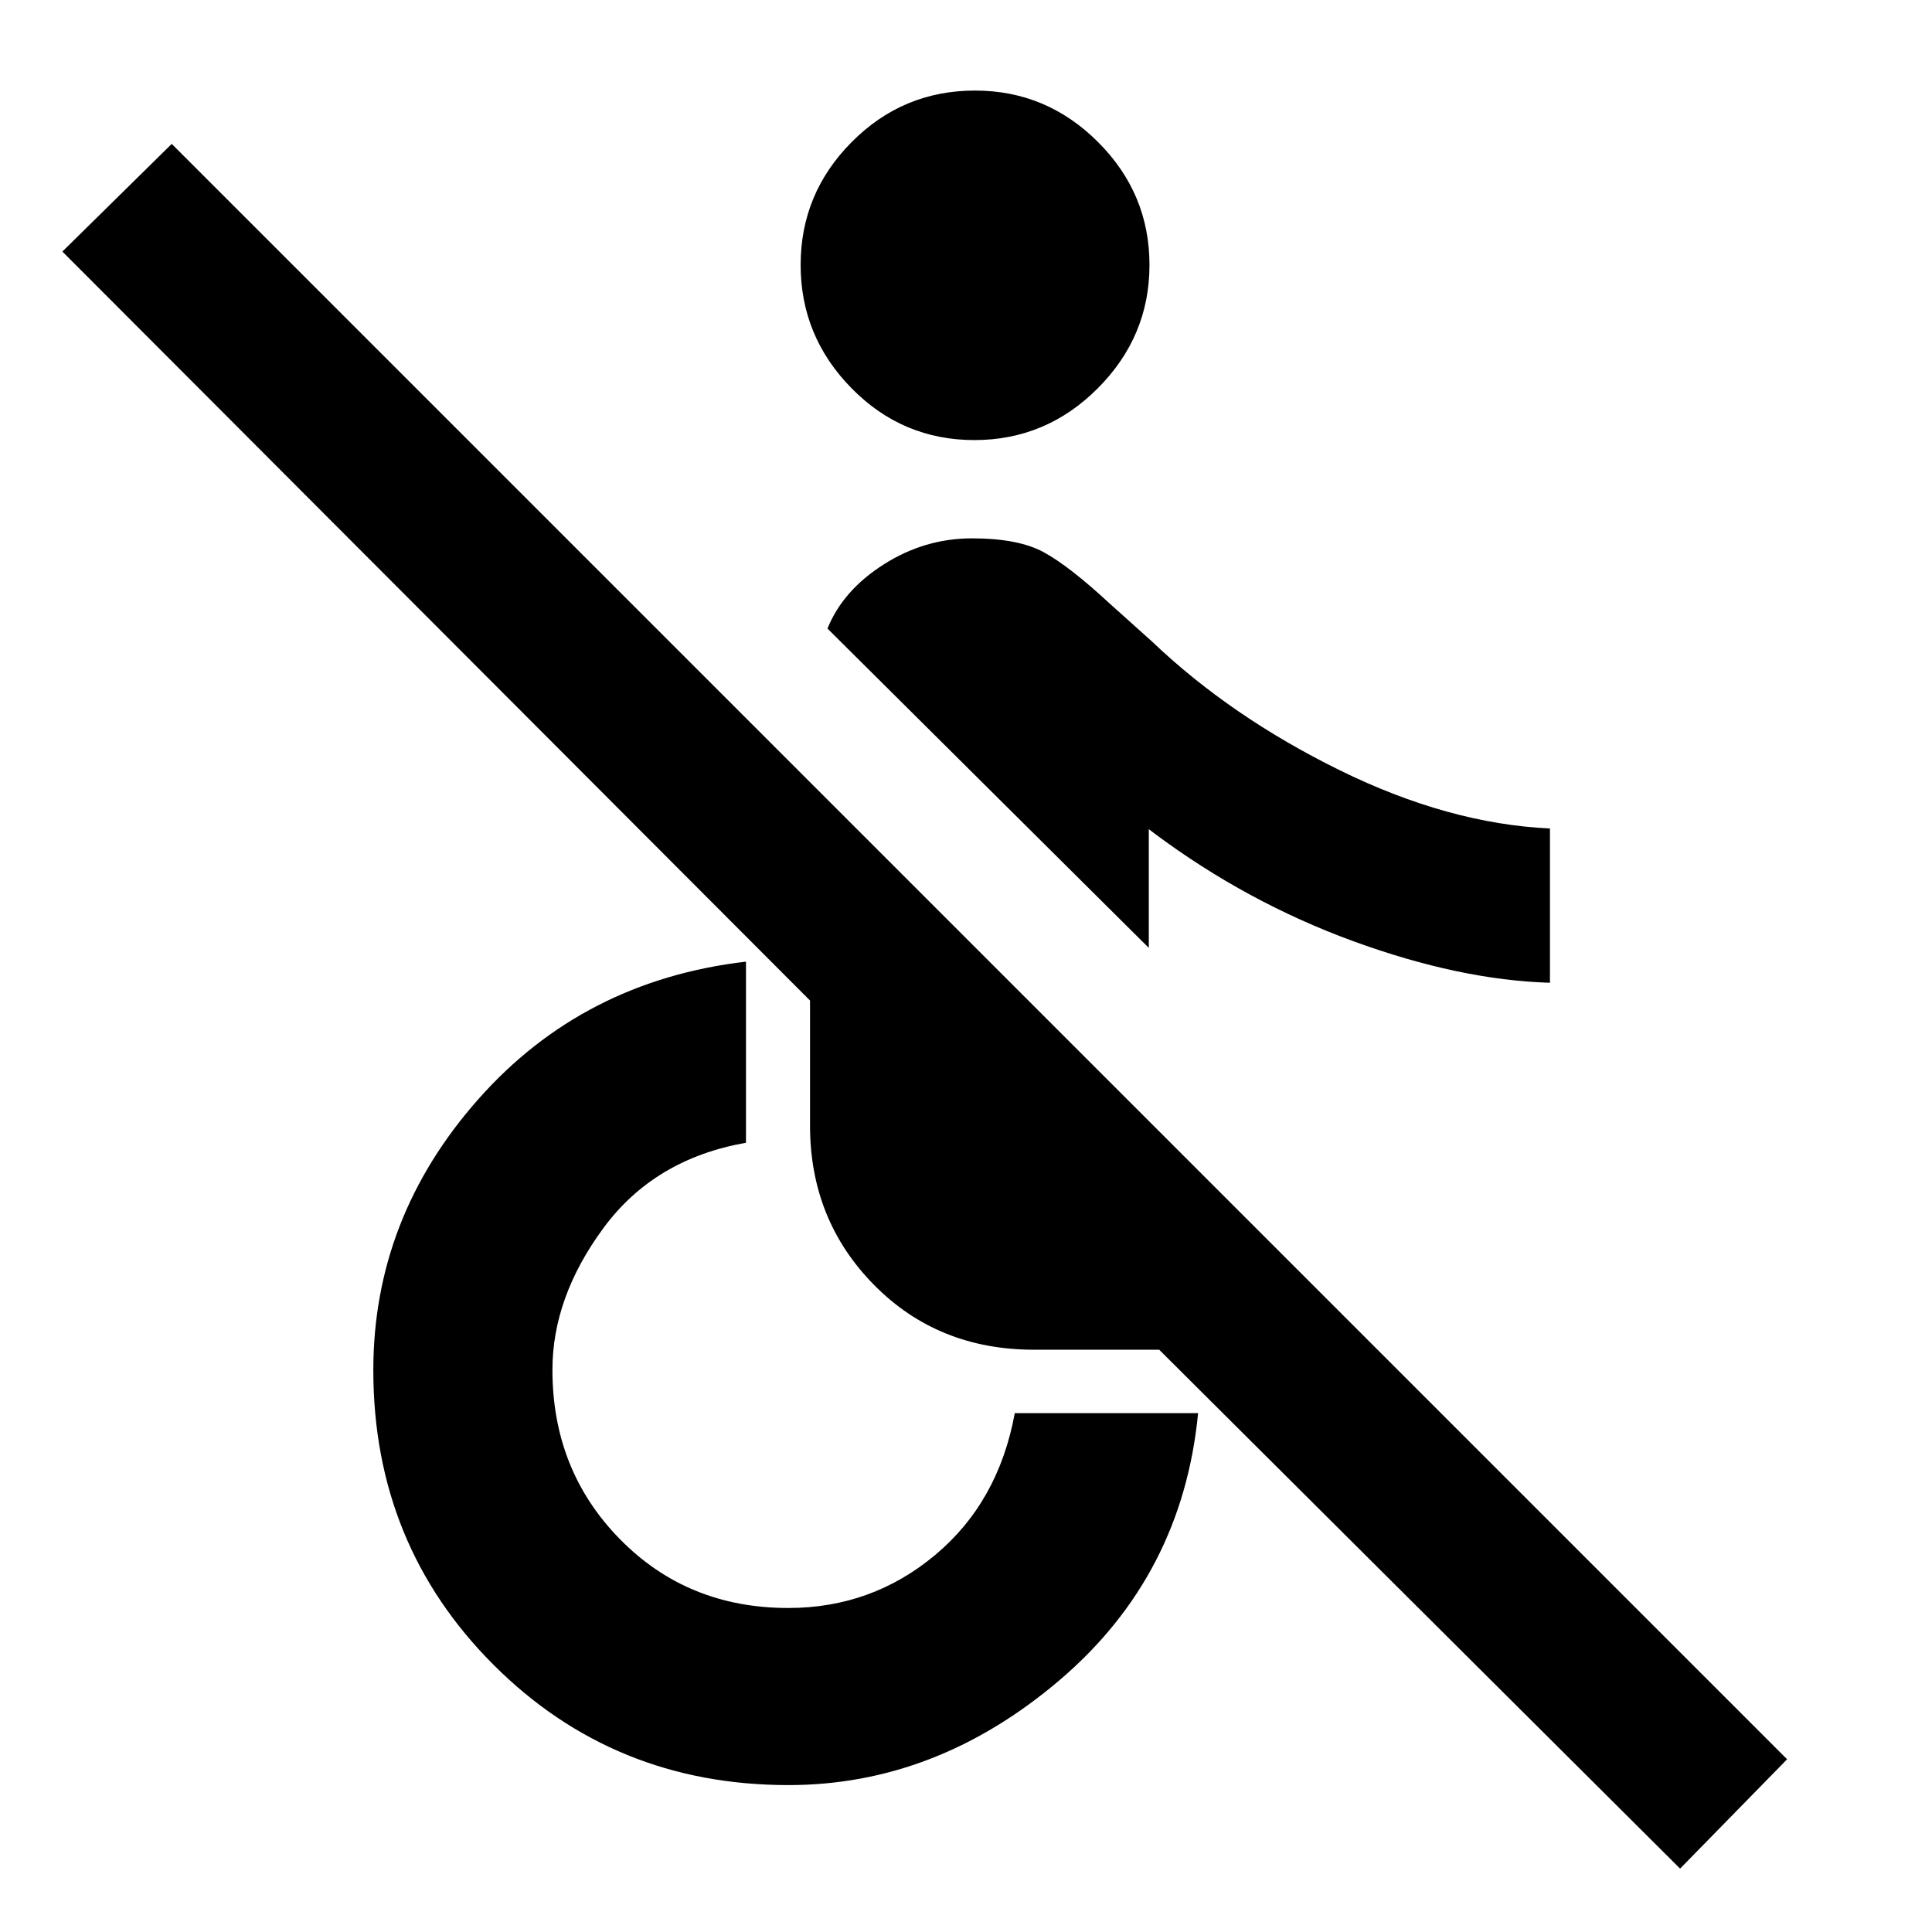 <svg xmlns="http://www.w3.org/2000/svg" height="40" viewBox="0 -960 960 960" width="40"><path d="M834.83-31.5 576-289.33h-62.17q-47.81 0-79.57-32.25-31.76-32.25-31.76-79.09v-62.16L31-835l54.33-53.5L888-85.83 834.83-31.5ZM391.79-73Q305-73 245.25-132.75 185.5-192.5 185.5-279.16q0-75.6 52.08-134.55 52.09-58.96 133.09-68.46v90q-45.5 8-70.84 42.4-25.33 34.4-25.33 70.44 0 50 33.57 84.16Q341.63-161 391.68-161q41.49 0 72.99-26.33 31.5-26.34 39.57-70.5h91.09Q587.5-177 526.33-125q-61.16 52-134.54 52Zm92.38-668.33q-35.74 0-61.04-25.75-25.3-25.75-25.3-61.28t25.39-61.08Q448.61-915 484.47-915q35.53 0 61.11 25.56 25.59 25.55 25.59 61.08t-25.67 61.28q-25.66 25.75-61.33 25.75Zm286 269.66q-44.84-1.33-97.75-20.66-52.92-19.34-98.75-53.5l-2.84-2.17v59L411.17-647.67q7.66-19 28-31.91 20.33-12.92 43.86-12.92 22.97 0 35.64 6.92 12.66 6.91 32.66 25.41l21.17 19q39.17 37.34 93.25 63.92t104.42 28.92v76.66Z"/></svg>